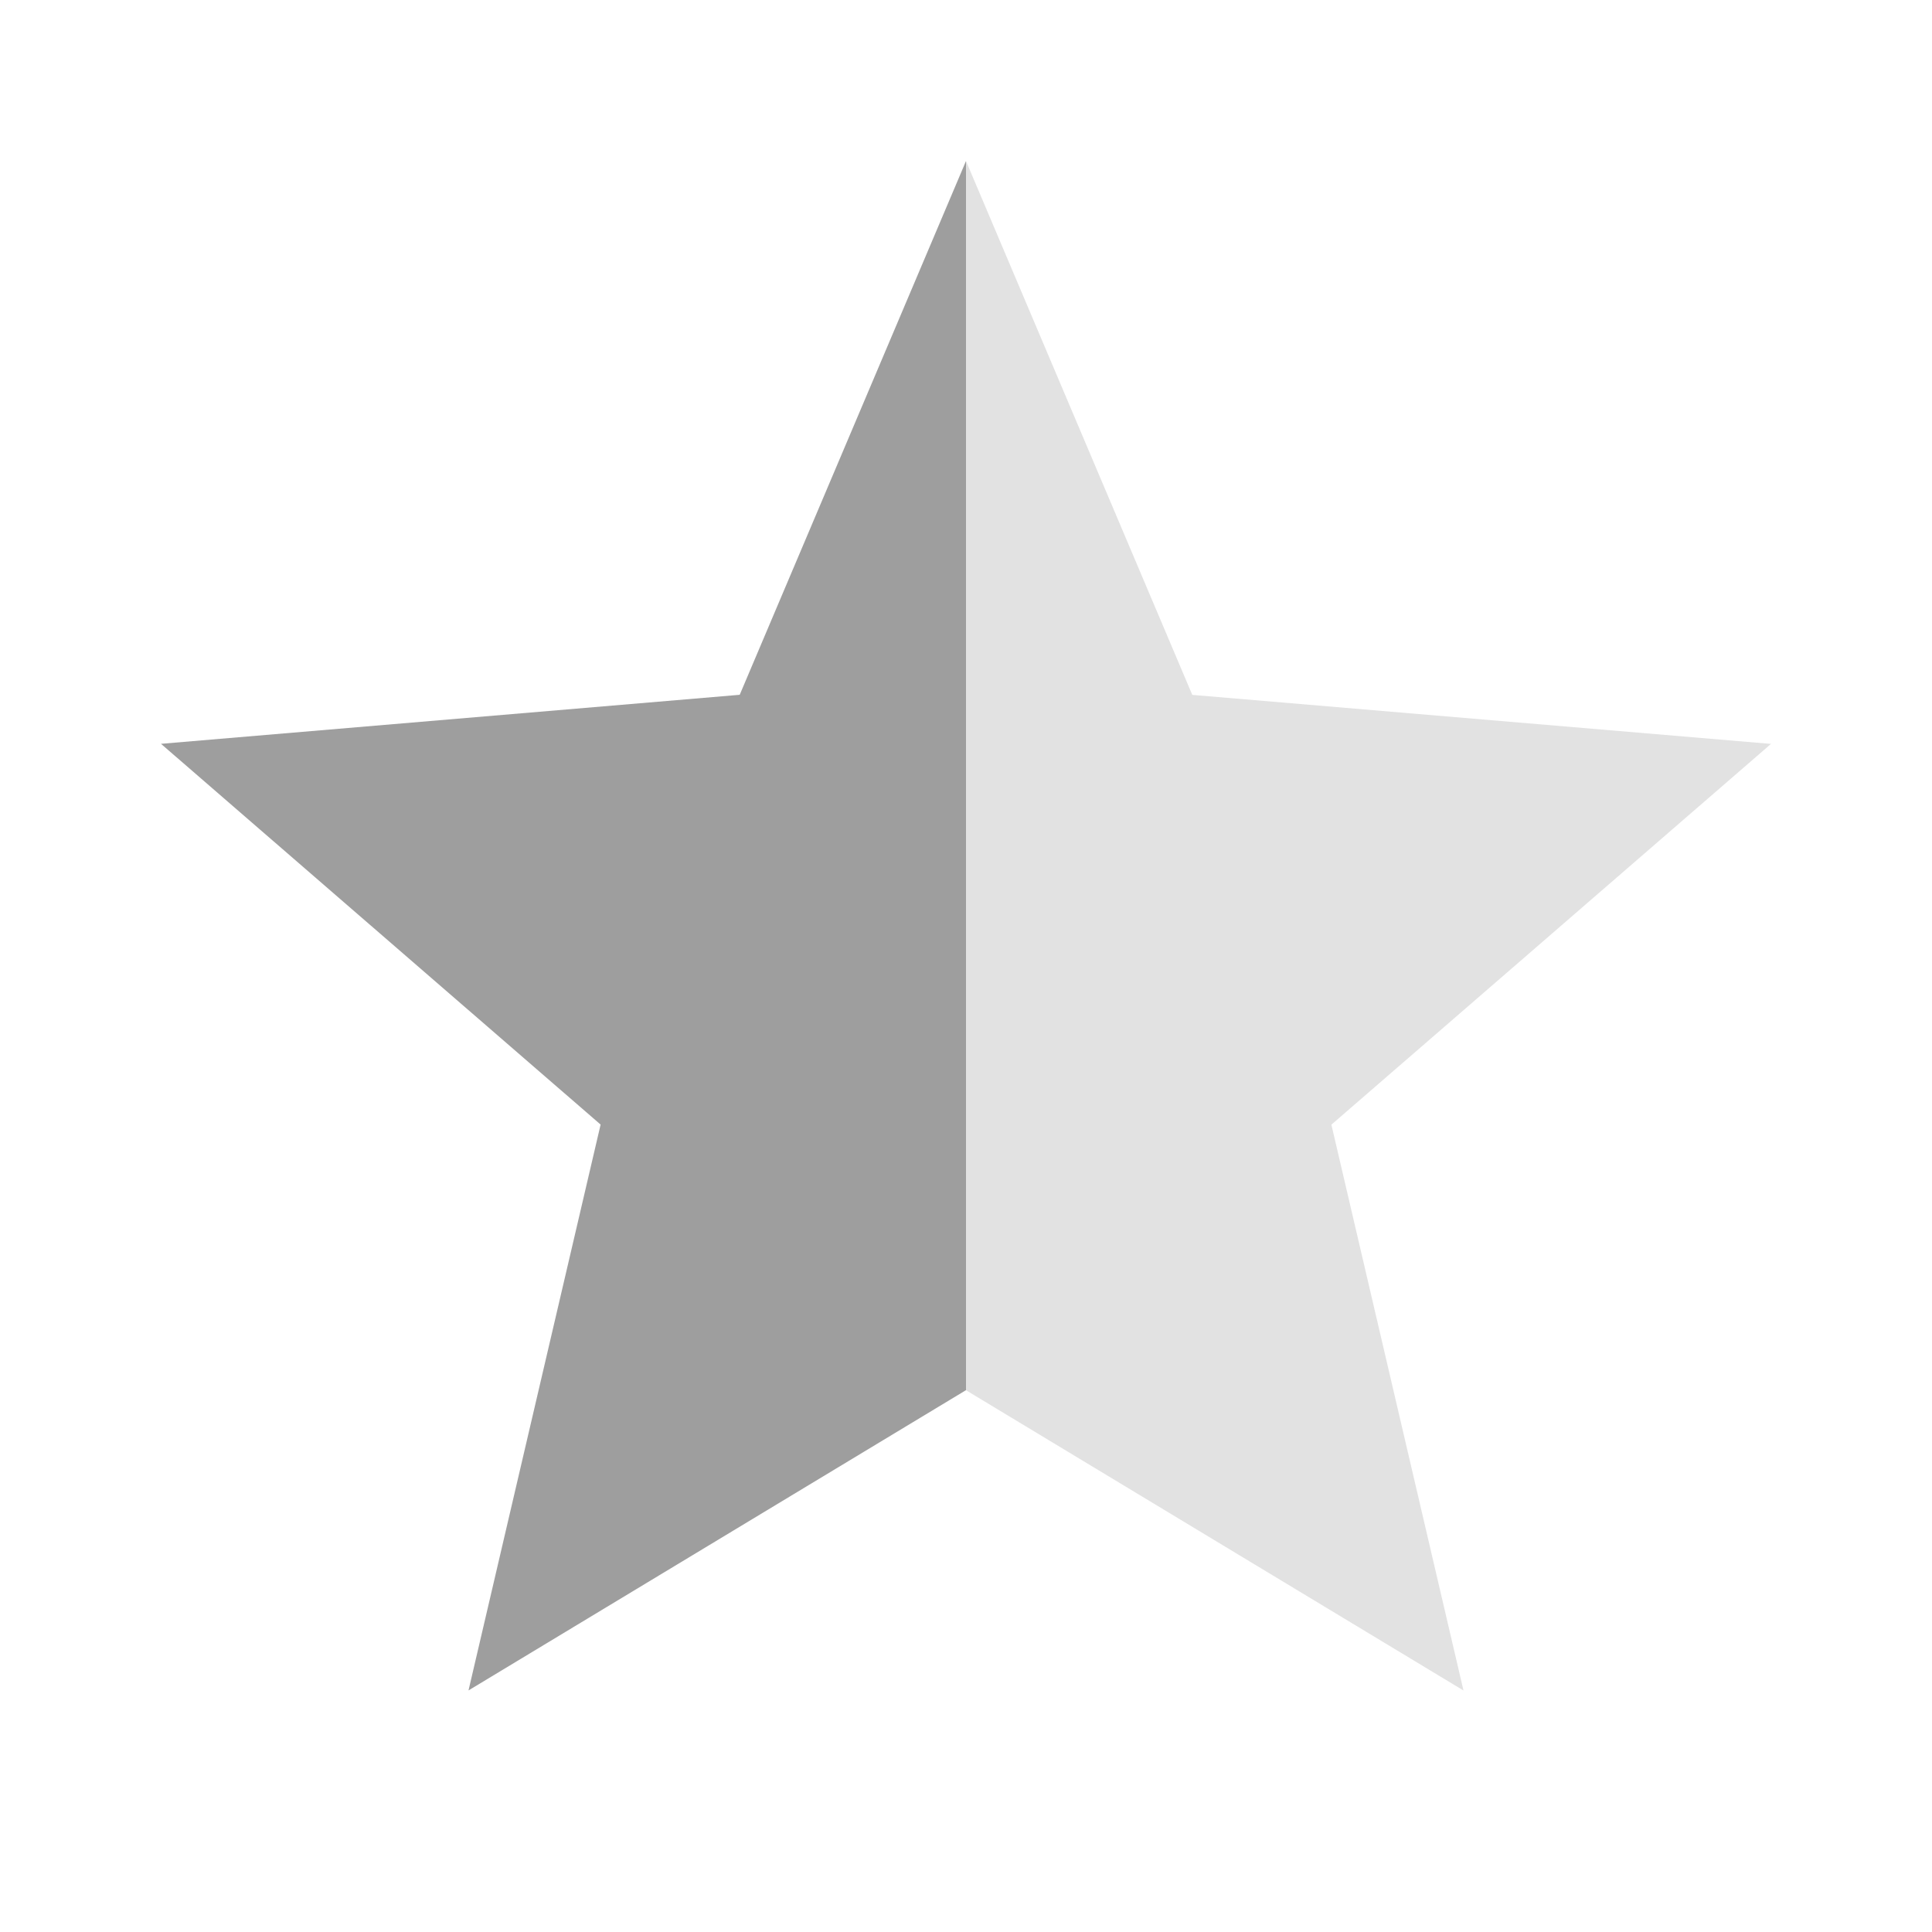 <svg fill="#9E9E9E" height="24" viewBox="0 0 24 24" width="24" xmlns="http://www.w3.org/2000/svg"><g fill="#9E9E9E"><path d="m12 2-2.811 6.631-7.189.609 5.461 4.73-1.641 7.029 6.18-3.73z"/><path d="m12 2v15.27l6.18 3.73-1.641-7.029 5.461-4.73-7.189-.609z" opacity=".3"/></g></svg>